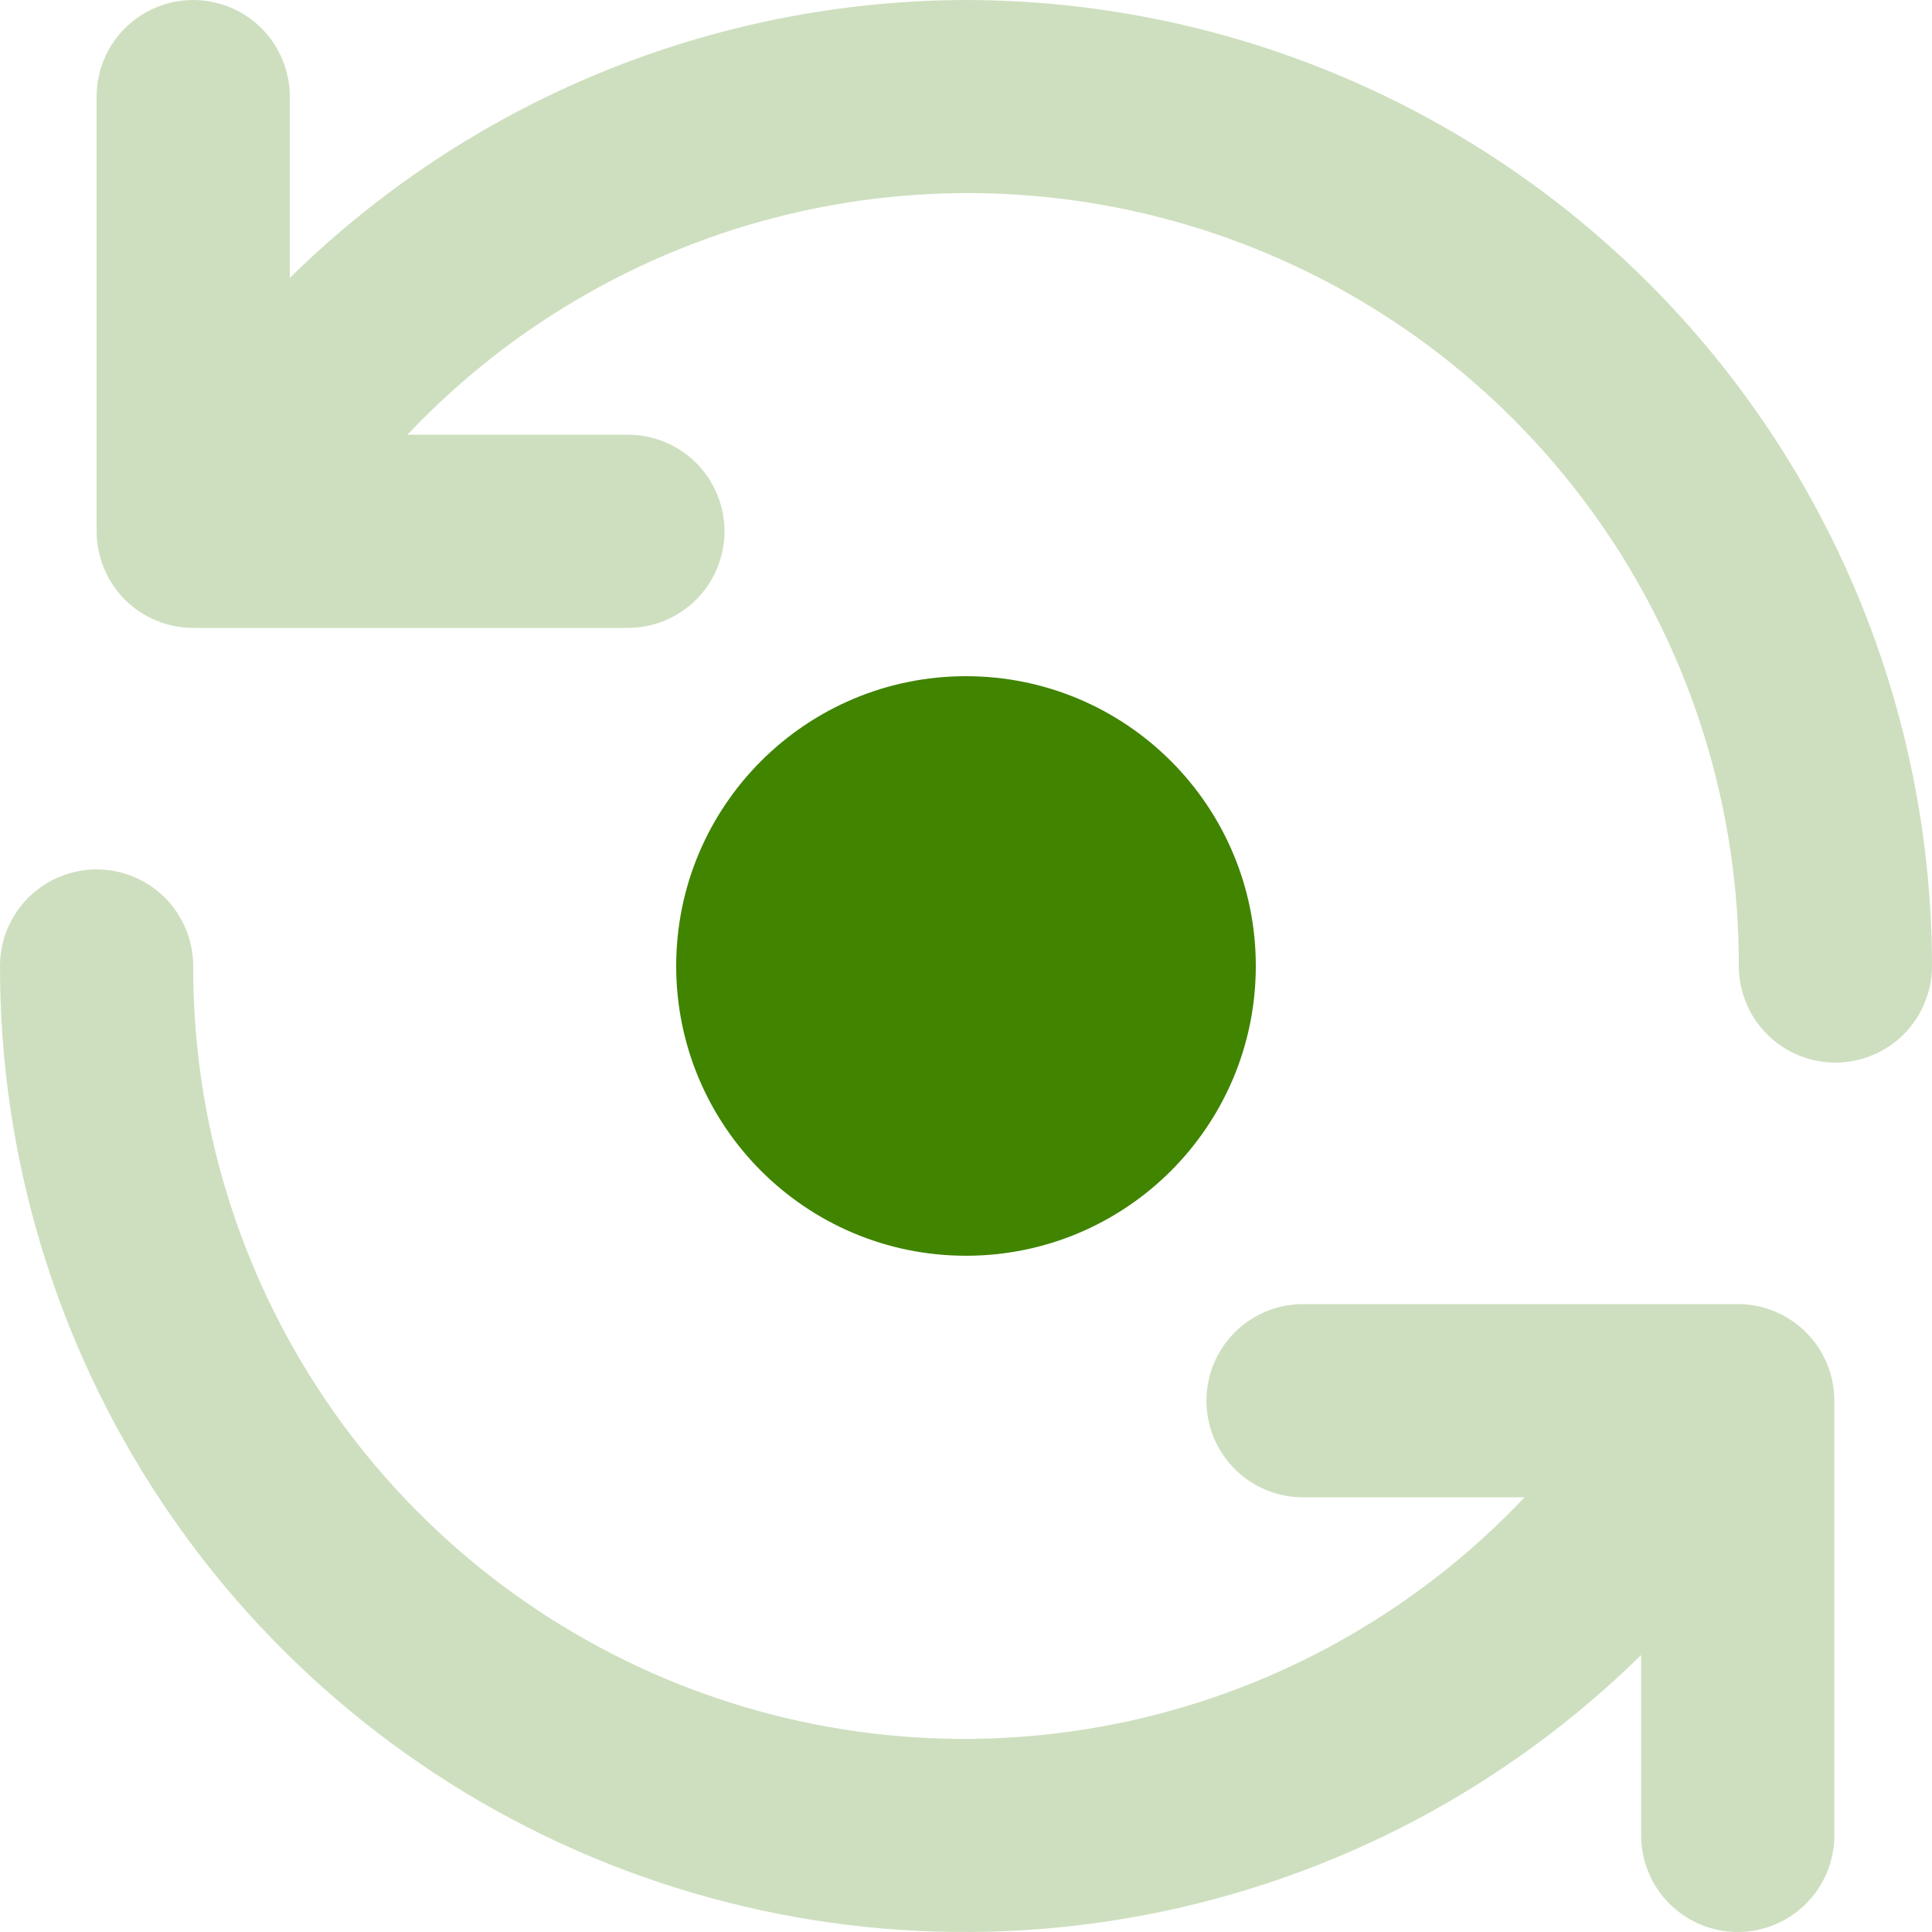 <svg width="36" height="36" viewBox="0 0 36 36" fill="none" xmlns="http://www.w3.org/2000/svg">
<path d="M18 23.399C20.982 23.399 23.4 20.982 23.4 18C23.4 15.017 20.982 12.6 18 12.6C15.017 12.6 12.6 15.017 12.6 18C12.6 20.982 15.017 23.399 18 23.399Z" fill="#408400"/>
<path opacity="0.5" d="M18 0C13.284 0.012 8.761 1.871 5.4 5.179V1.8C5.4 1.323 5.21 0.865 4.873 0.527C4.535 0.19 4.077 0 3.6 0C3.123 0 2.665 0.19 2.327 0.527C1.99 0.865 1.8 1.323 1.8 1.8V9.9C1.8 10.377 1.99 10.835 2.327 11.173C2.665 11.51 3.123 11.7 3.6 11.7H11.7C12.177 11.7 12.635 11.51 12.973 11.173C13.31 10.835 13.5 10.377 13.5 9.9C13.5 9.423 13.31 8.965 12.973 8.627C12.635 8.29 12.177 8.1 11.7 8.1H7.592C9.569 6.007 12.13 4.556 14.941 3.935C17.753 3.315 20.686 3.554 23.36 4.621C26.034 5.688 28.326 7.534 29.938 9.92C31.55 12.306 32.408 15.121 32.4 18C32.4 18.477 32.59 18.935 32.927 19.273C33.265 19.61 33.723 19.8 34.2 19.8C34.677 19.8 35.135 19.61 35.473 19.273C35.81 18.935 36 18.477 36 18C35.994 13.228 34.096 8.653 30.722 5.278C27.347 1.904 22.772 0.006 18 0ZM32.38 24.3H24.28C23.803 24.3 23.345 24.489 23.007 24.827C22.67 25.165 22.48 25.622 22.48 26.1C22.48 26.577 22.67 27.035 23.007 27.373C23.345 27.71 23.803 27.9 24.28 27.9H28.408C26.431 29.993 23.87 31.444 21.059 32.065C18.247 32.685 15.314 32.446 12.64 31.379C9.966 30.312 7.674 28.465 6.062 26.08C4.45 23.694 3.592 20.879 3.6 18C3.6 17.523 3.41 17.065 3.073 16.727C2.735 16.39 2.277 16.2 1.8 16.2C1.323 16.2 0.865 16.39 0.527 16.727C0.19 17.065 1.80496e-05 17.523 1.80496e-05 18C-0.005 21.544 1.038 25.012 2.998 27.965C4.958 30.918 7.748 33.226 11.016 34.599C14.285 35.971 17.886 36.346 21.367 35.677C24.848 35.008 28.053 33.325 30.58 30.839V34.2C30.58 34.677 30.77 35.135 31.107 35.472C31.445 35.81 31.903 36 32.38 36C32.858 36 33.315 35.81 33.653 35.472C33.991 35.135 34.18 34.677 34.18 34.2V26.1C34.18 25.622 33.991 25.165 33.653 24.827C33.315 24.489 32.858 24.3 32.38 24.3Z" fill="#9FC180"/>
</svg>
